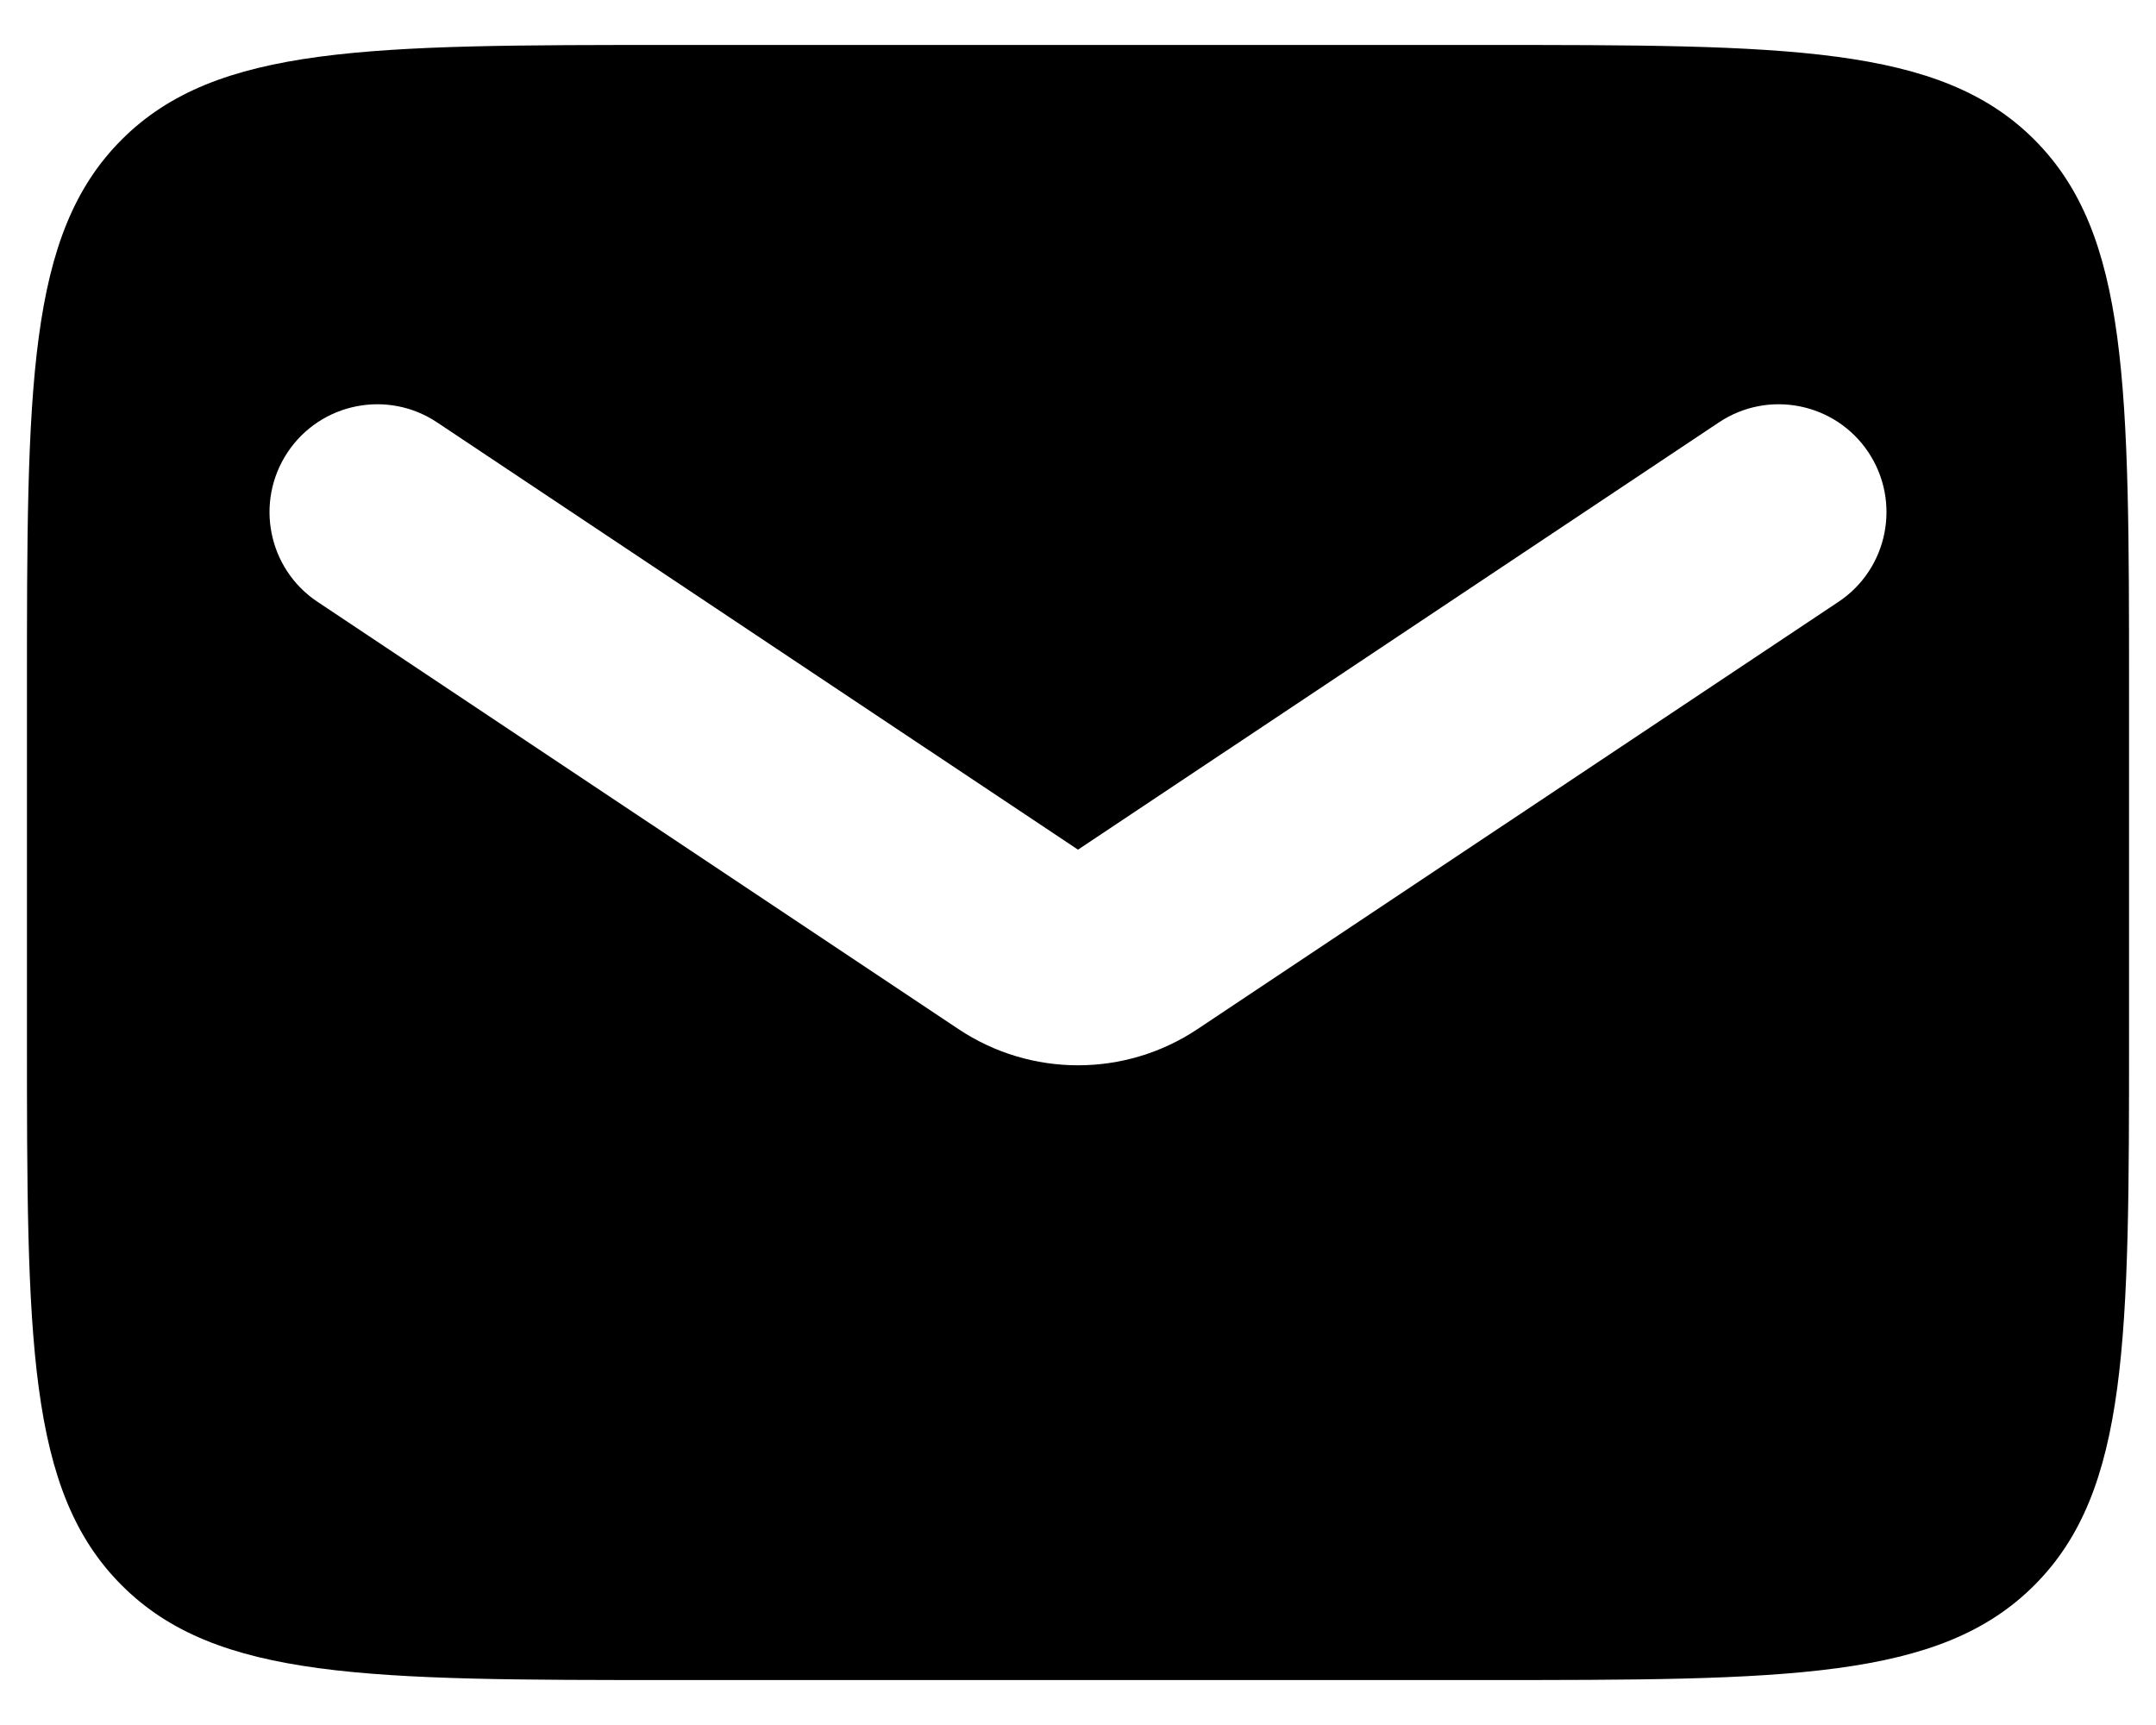 <svg width="20" height="16" viewBox="0 0 20 16" fill="none" xmlns="http://www.w3.org/2000/svg">
<path fill-rule="evenodd" clip-rule="evenodd" d="M1.129 1.295C0.25 2.174 0.25 3.588 0.25 6.417V9.583C0.25 12.412 0.25 13.826 1.129 14.704C2.007 15.583 3.422 15.583 6.25 15.583H13.75C16.578 15.583 17.993 15.583 18.871 14.704C19.75 13.826 19.75 12.412 19.75 9.583V6.417C19.75 3.588 19.75 2.174 18.871 1.295C17.993 0.417 16.578 0.417 13.75 0.417H6.25C3.422 0.417 2.007 0.417 1.129 1.295ZM4.055 3.918C3.595 3.611 2.974 3.736 2.668 4.195C2.362 4.655 2.486 5.276 2.945 5.582L8.891 9.545C9.562 9.993 10.438 9.993 11.109 9.545L17.055 5.582C17.514 5.276 17.638 4.655 17.332 4.195C17.026 3.736 16.405 3.611 15.945 3.918L10 7.881L4.055 3.918Z" fill="current"/>
</svg>
